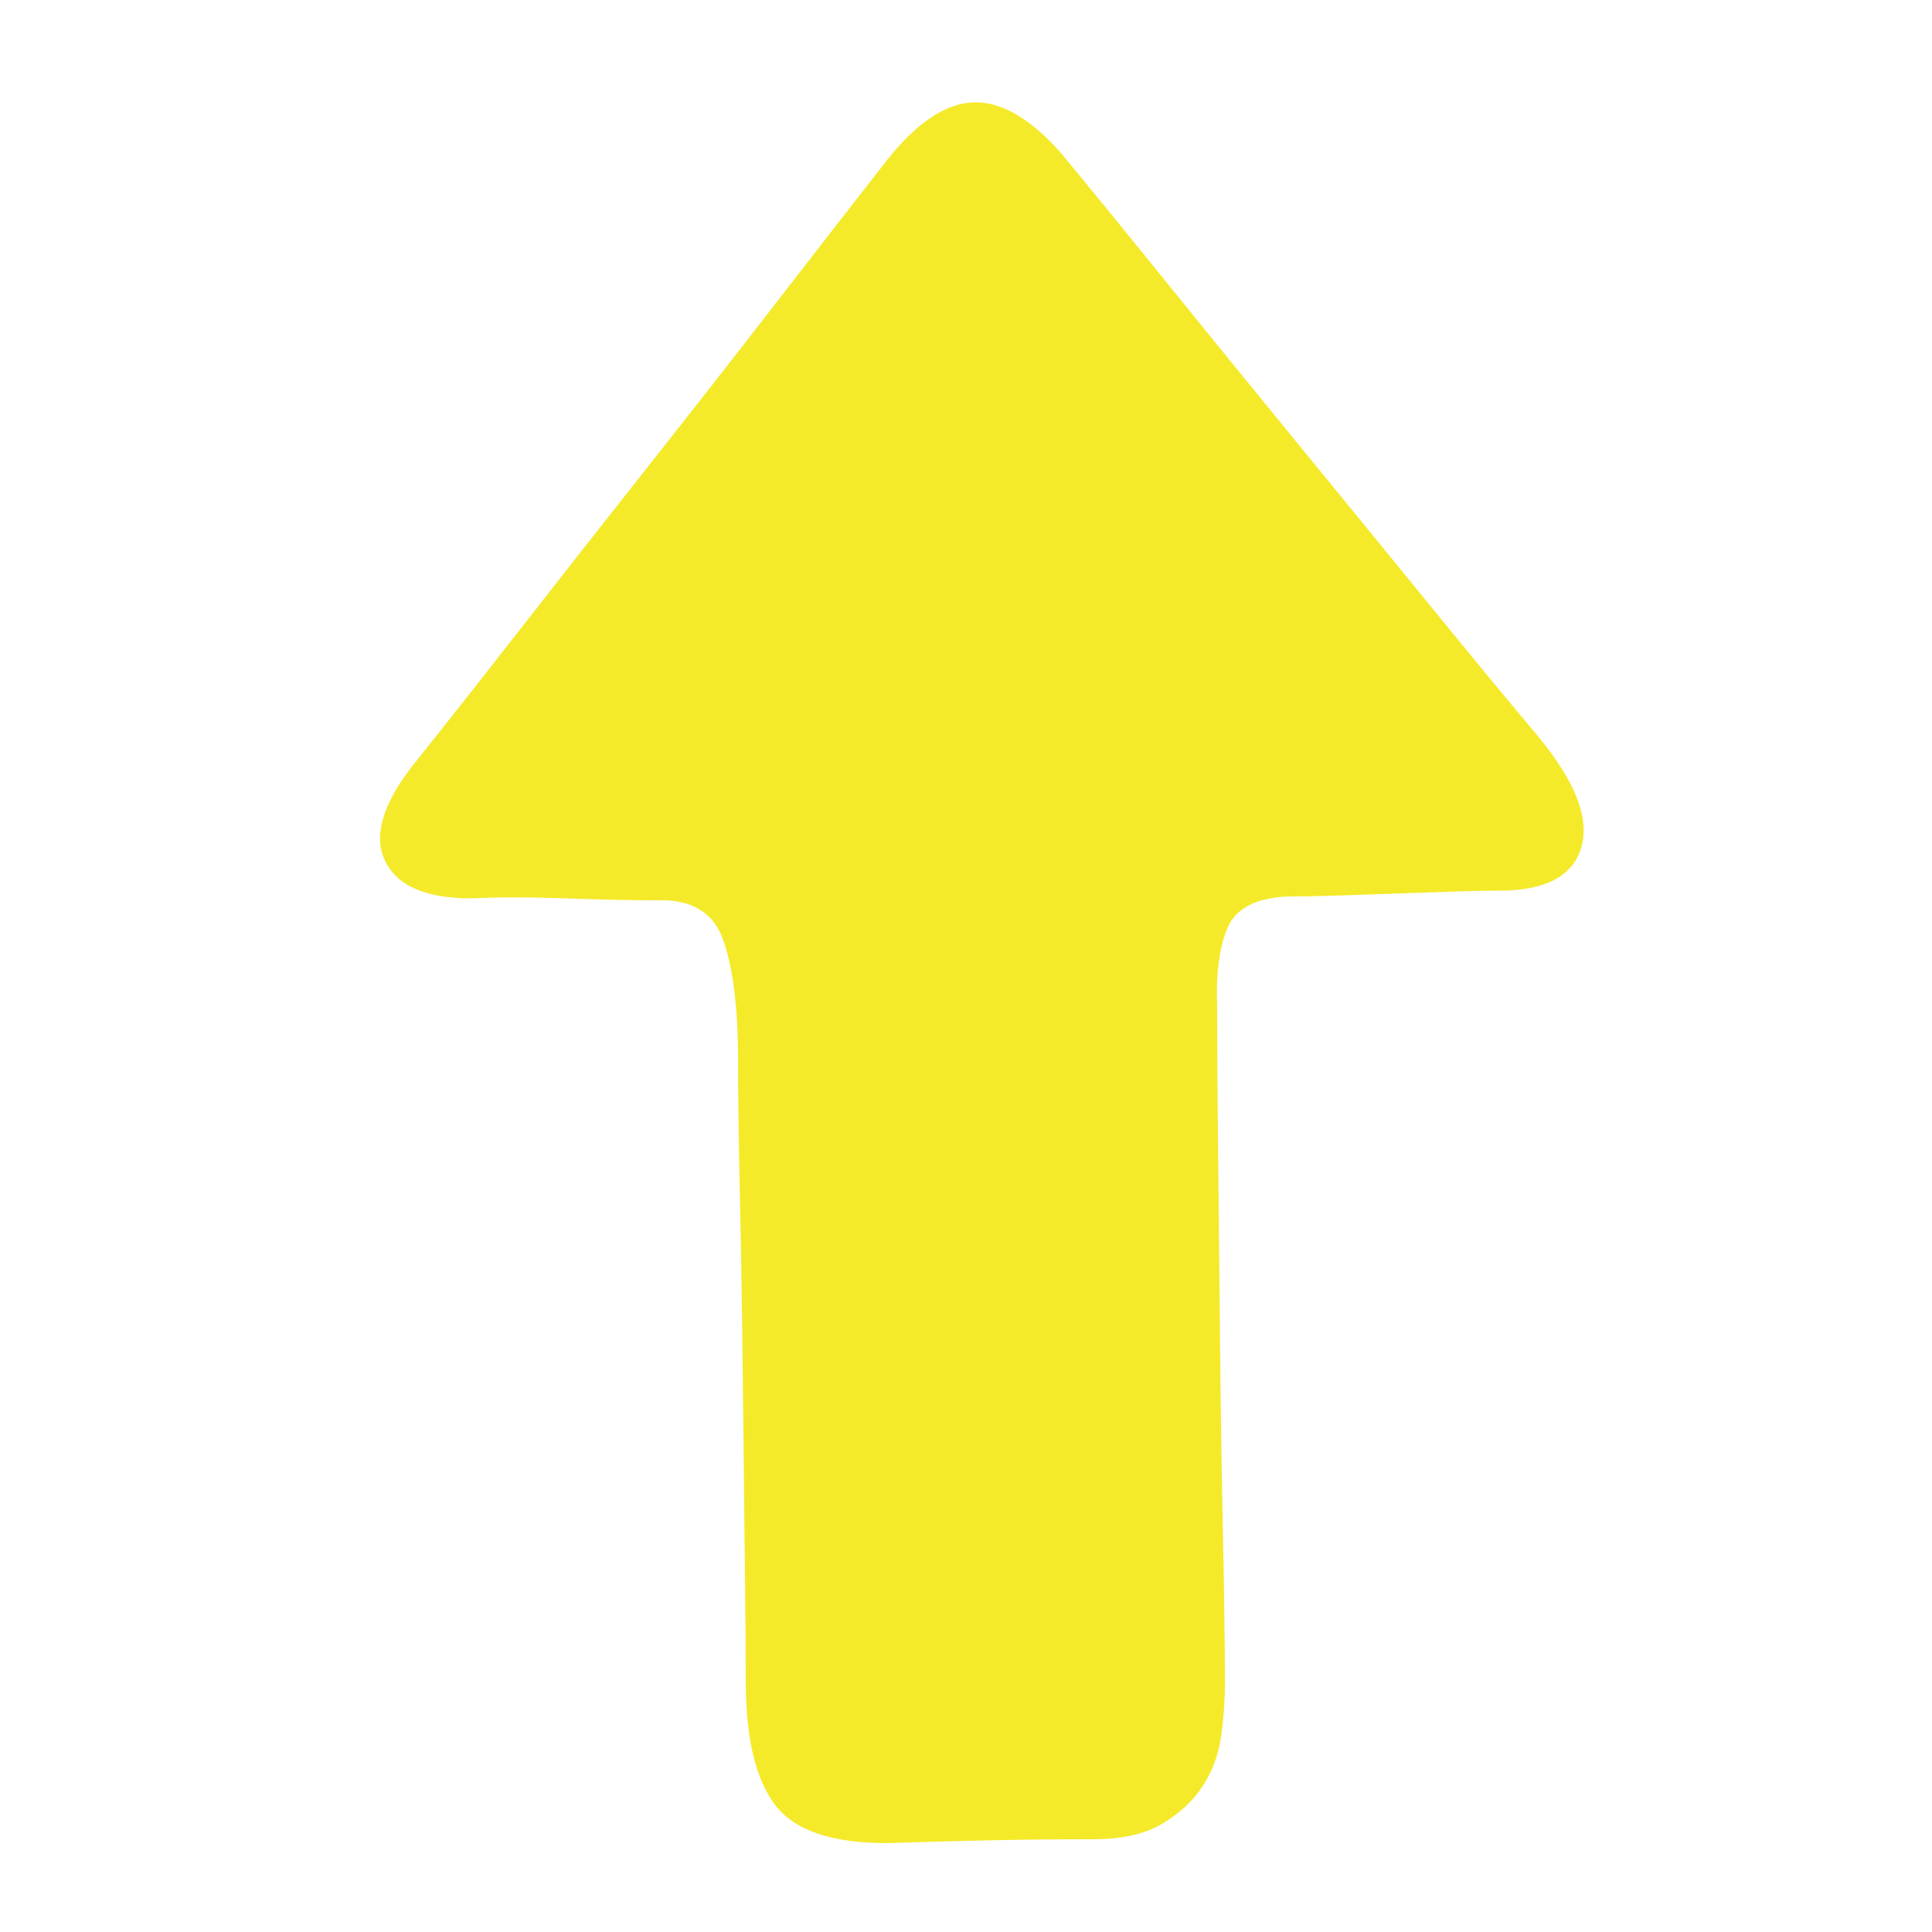 <?xml version="1.0" standalone="no"?><!DOCTYPE svg PUBLIC "-//W3C//DTD SVG 1.1//EN" "http://www.w3.org/Graphics/SVG/1.1/DTD/svg11.dtd"><svg t="1498311444557" class="icon" style="" viewBox="0 0 1024 1024" version="1.1" xmlns="http://www.w3.org/2000/svg" p-id="6178" xmlns:xlink="http://www.w3.org/1999/xlink" width="200" height="200"><defs><style type="text/css"></style></defs><path d="M470.016 976.896q-44.032 0-59.392-20.48t-15.36-65.536q0-20.48-0.512-64.512t-1.024-93.696-1.536-96.768-1.024-74.752q0-39.936-7.68-62.464t-35.328-21.504q-20.48 0-48.64-1.024t-49.664 0q-35.84 0-45.568-19.456t13.824-50.176q24.576-30.72 57.344-72.704t67.584-86.016 68.096-87.04 58.88-75.776q23.552-29.696 45.568-30.72t46.592 26.624q24.576 29.696 56.832 69.632t67.072 82.432 68.608 83.968 60.416 73.216q29.696 35.84 23.04 58.88t-43.52 23.04q-11.264 0-25.088 0.512t-29.184 1.024-30.208 1.024-27.136 0.512q-25.6 1.024-32.256 16.384t-5.632 41.984q0 29.696 0.512 77.824t1.024 100.352 1.536 101.376 1.024 79.872q0 13.312-2.048 27.648t-9.728 26.112-21.504 19.968-36.352 8.192q-27.648 0-52.736 0.512t-56.832 1.536z" p-id="6179" fill="#f4ea2a"></path></svg>